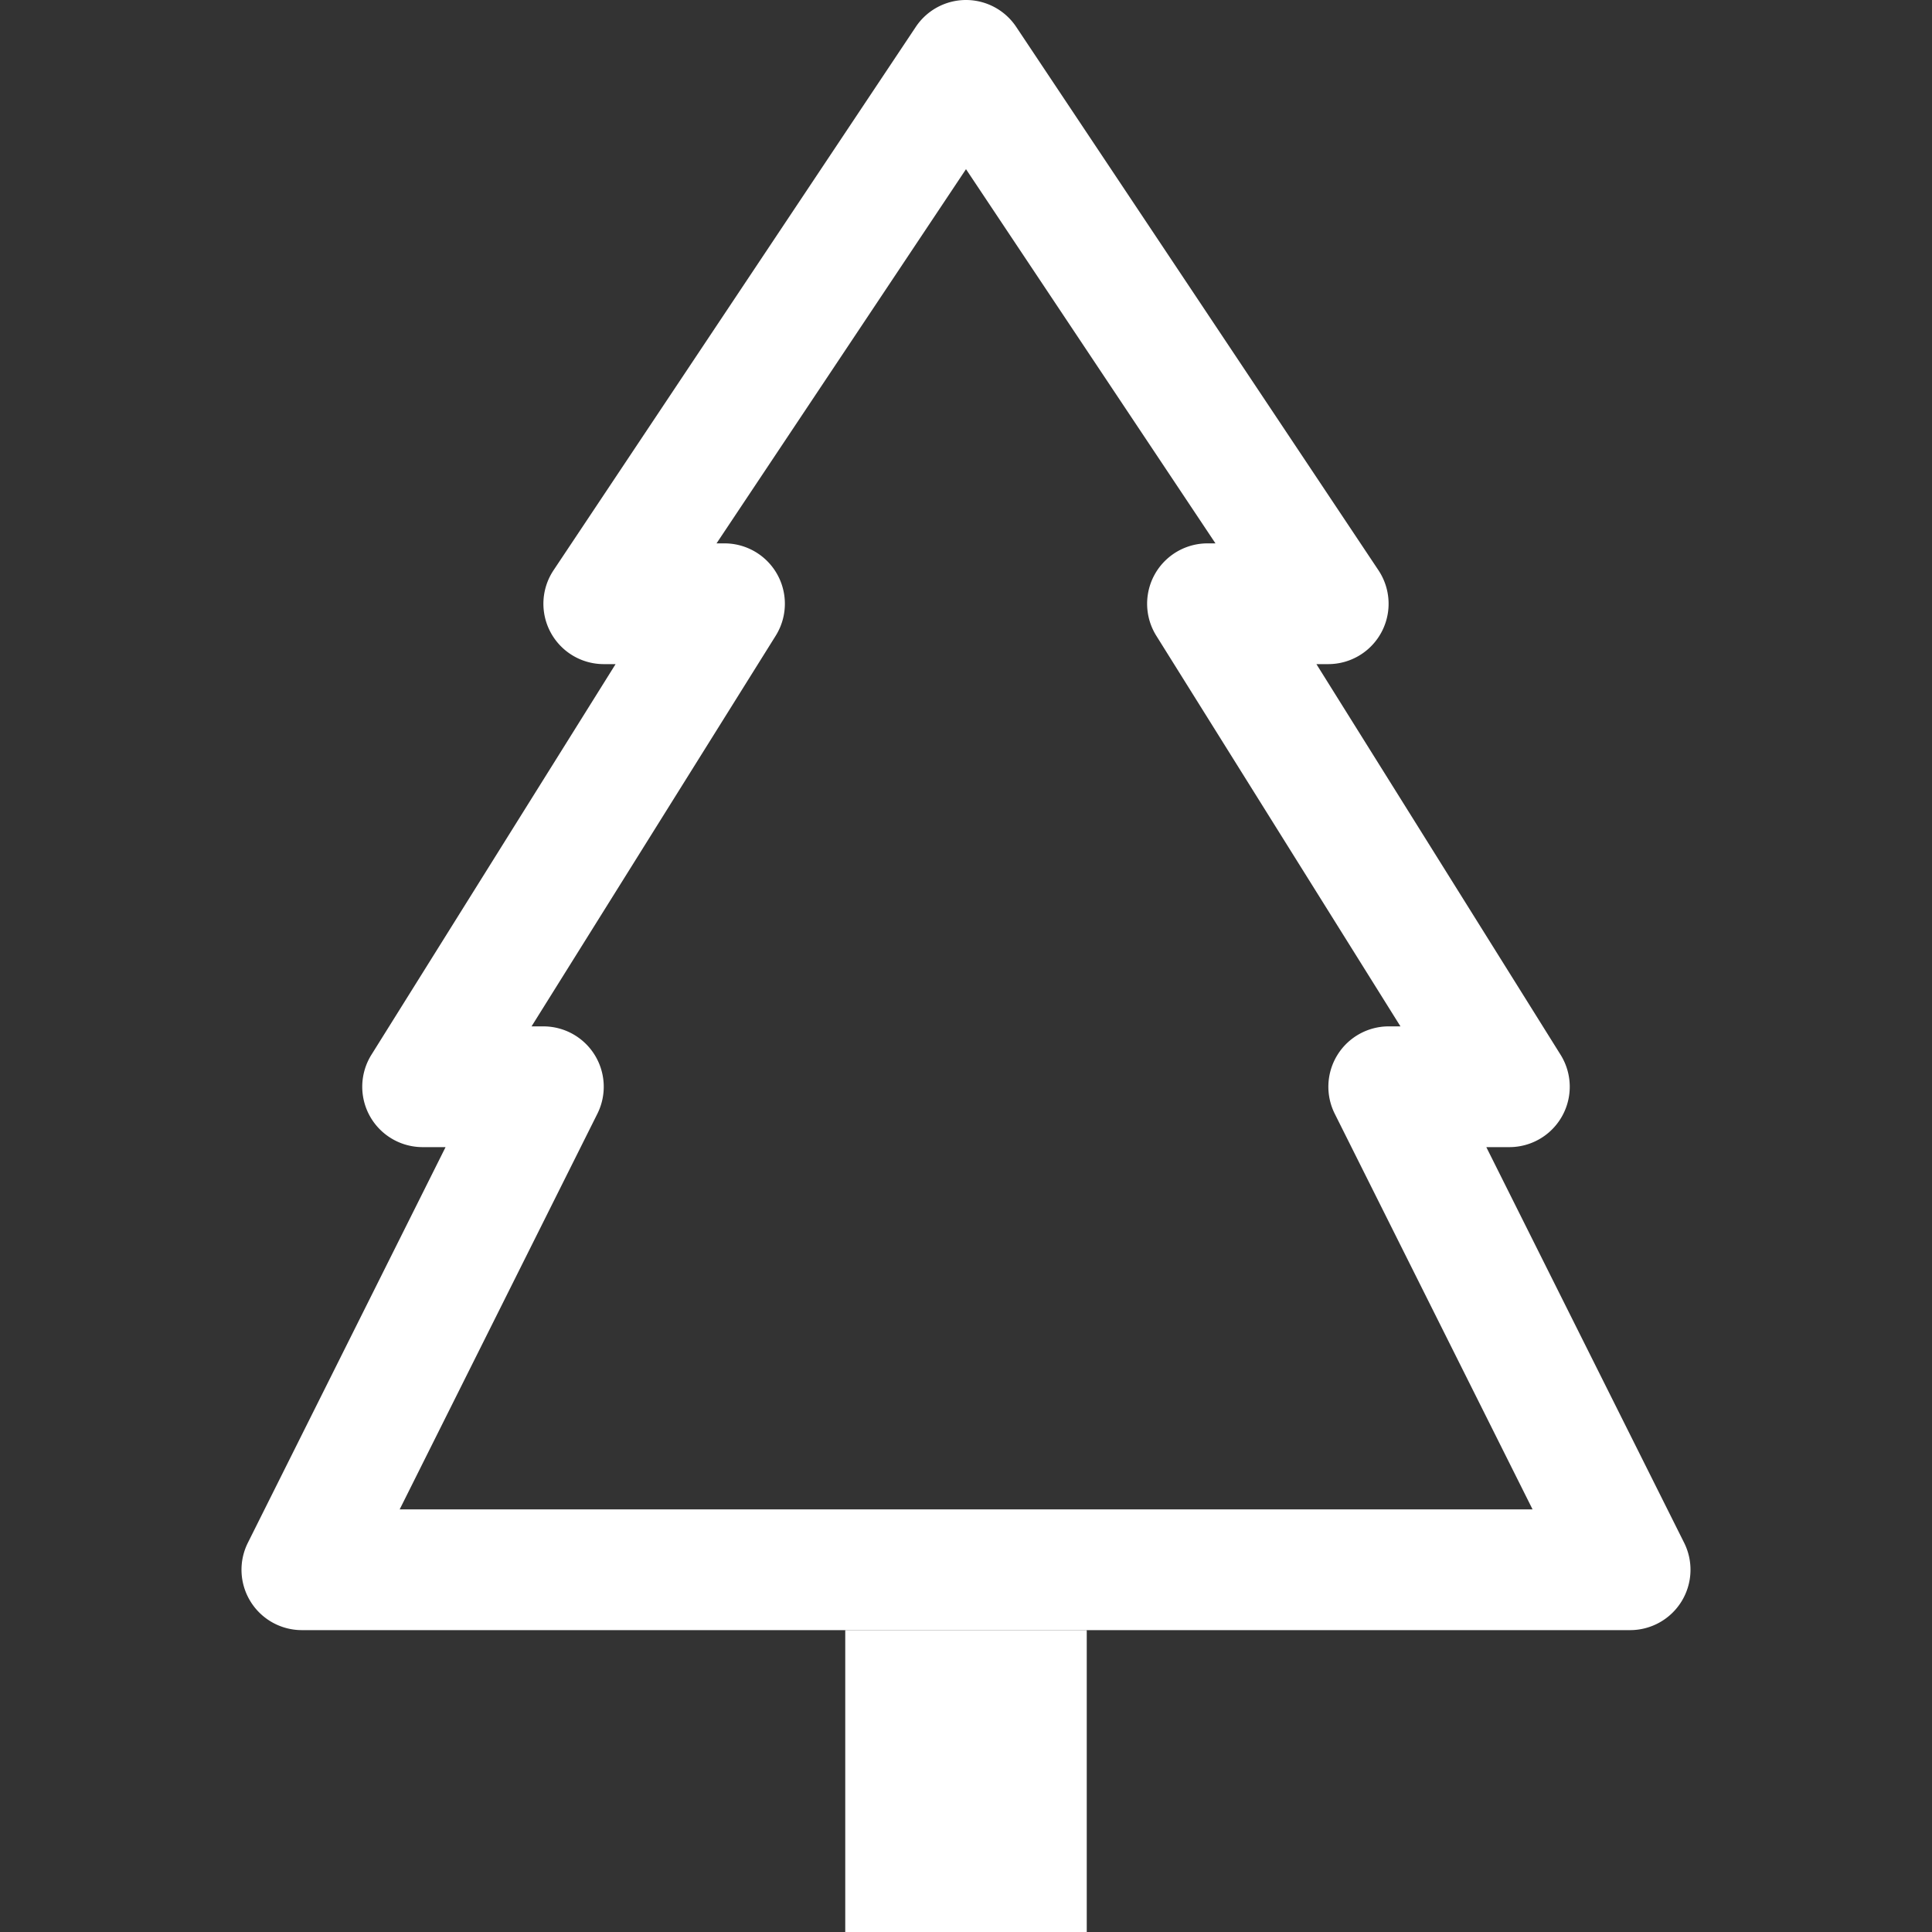 <svg width="1em" height="1em" viewBox="0 0 16 16" class="bi bi-tree" fill="white" xmlns="http://www.w3.org/2000/svg">
    <rect x="0" y="0" width="16" height="16" fill="#333333" stroke="none"/>
    <path fill-rule="evenodd" d="M8 0a.5.5 0 0 1 .416.223l3 4.5A.5.5 0 0 1 11 5.5h-.098l2.022 3.235a.5.5 0 0 1-.424.765h-.191l1.638 3.276a.5.5 0 0 1-.447.724h-11a.5.5 0 0 1-.447-.724L3.69 9.5H3.5a.5.5 0 0 1-.424-.765L5.098 5.5H5a.5.5 0 0 1-.416-.777l3-4.5A.5.5 0 0 1 8 0zM5.934 4.5H6a.5.5 0 0 1 .424.765L4.402 8.5H4.5a.5.5 0 0 1 .447.724L3.31 12.5h9.382l-1.638-3.276A.5.5 0 0 1 11.5 8.5h.098L9.576 5.265A.5.5 0 0 1 10 4.5h.066L8 1.401 5.934 4.5z"/>
    <path d="M7 13.5h2V16H7v-2.5z"/>
</svg>